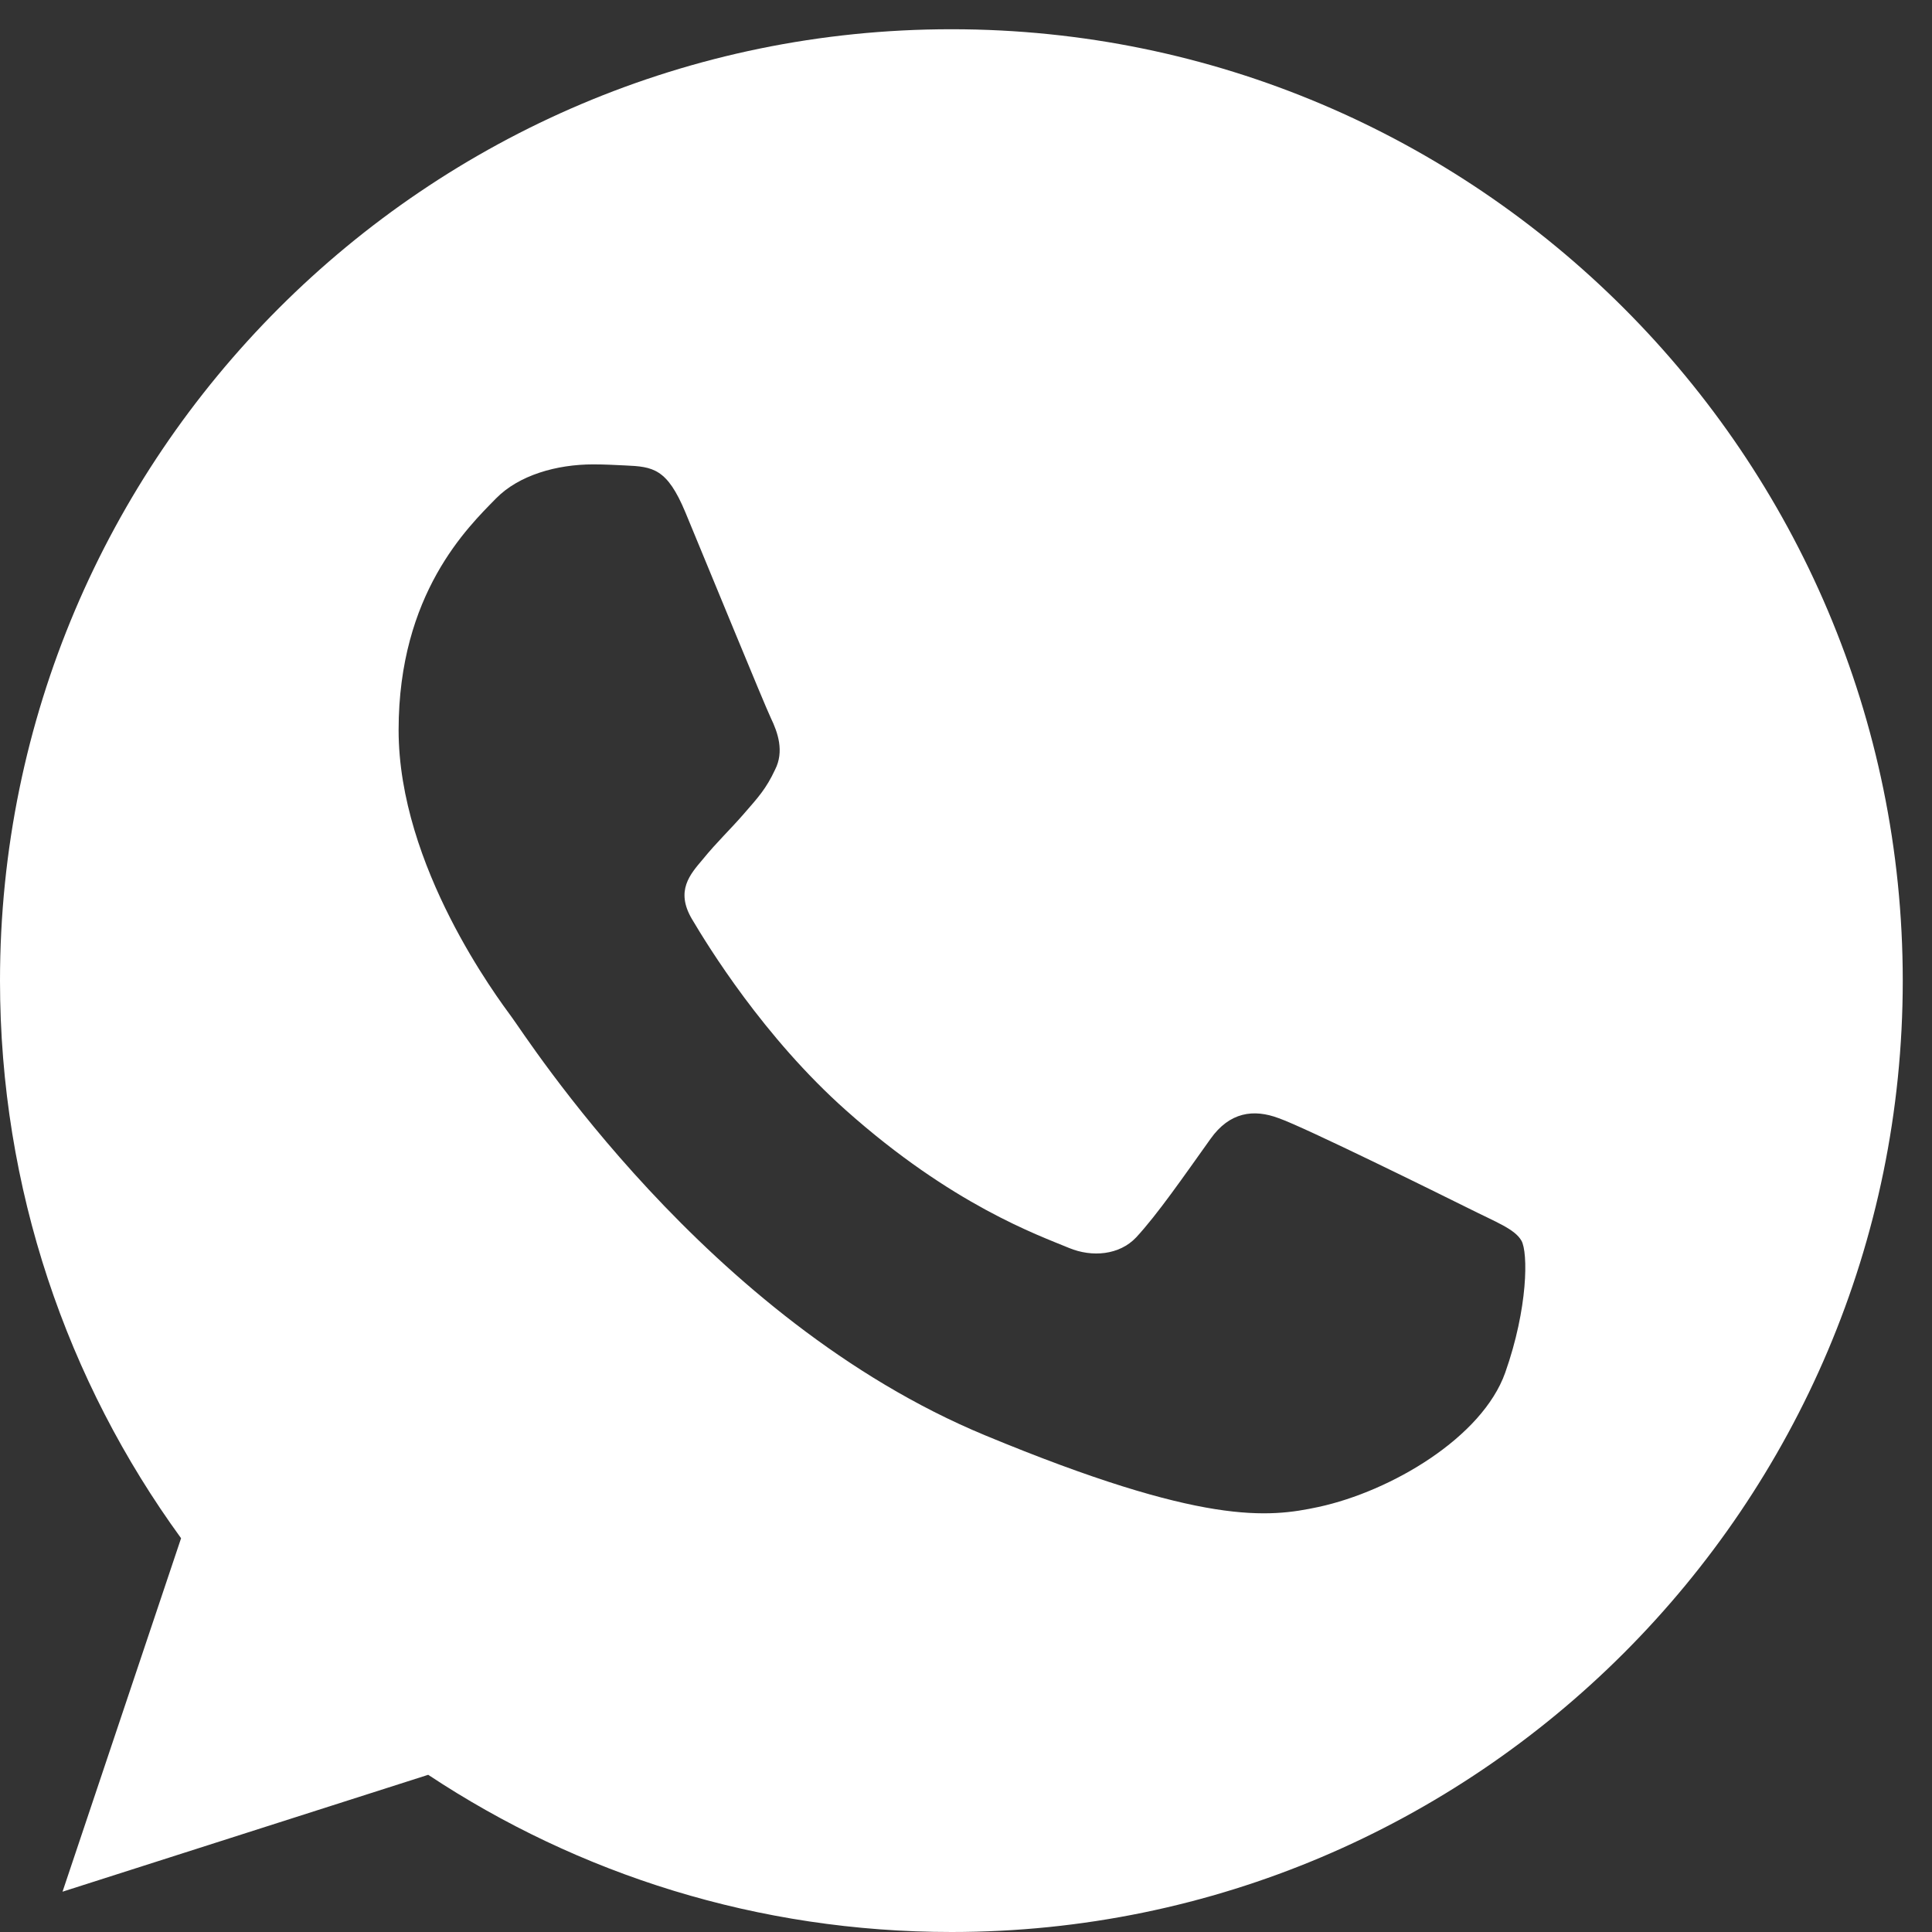 <svg width="22" height="22" viewBox="0 0 22 22" fill="none" xmlns="http://www.w3.org/2000/svg">
<rect x="0" y="0" width="22" height="22" fill="#333333" stroke="none"/>
<path d="M10.836 0.333H10.831C4.857 0.333 0 5.192 0 11.167C0 13.536 0.764 15.733 2.062 17.516L0.712 21.541L4.876 20.21C6.589 21.345 8.633 22 10.836 22C16.809 22 21.667 17.14 21.667 11.167C21.667 5.193 16.809 0.333 10.836 0.333ZM17.14 15.631C16.878 16.369 15.841 16.981 15.014 17.16C14.448 17.281 13.708 17.377 11.219 16.345C8.036 15.026 5.985 11.791 5.826 11.581C5.673 11.371 4.539 9.868 4.539 8.313C4.539 6.759 5.329 6.002 5.647 5.677C5.908 5.41 6.34 5.288 6.755 5.288C6.889 5.288 7.009 5.295 7.117 5.3C7.436 5.314 7.596 5.333 7.805 5.835C8.067 6.465 8.703 8.02 8.779 8.179C8.856 8.339 8.933 8.556 8.825 8.766C8.724 8.982 8.634 9.079 8.474 9.263C8.315 9.447 8.163 9.588 8.003 9.785C7.857 9.957 7.692 10.142 7.876 10.46C8.06 10.771 8.696 11.81 9.634 12.644C10.843 13.721 11.823 14.065 12.174 14.211C12.435 14.319 12.747 14.293 12.938 14.09C13.18 13.829 13.479 13.396 13.784 12.969C14.001 12.663 14.274 12.625 14.561 12.733C14.854 12.835 16.402 13.6 16.72 13.758C17.038 13.918 17.248 13.994 17.325 14.128C17.401 14.262 17.401 14.892 17.14 15.631Z" fill="white"/>
</svg>
